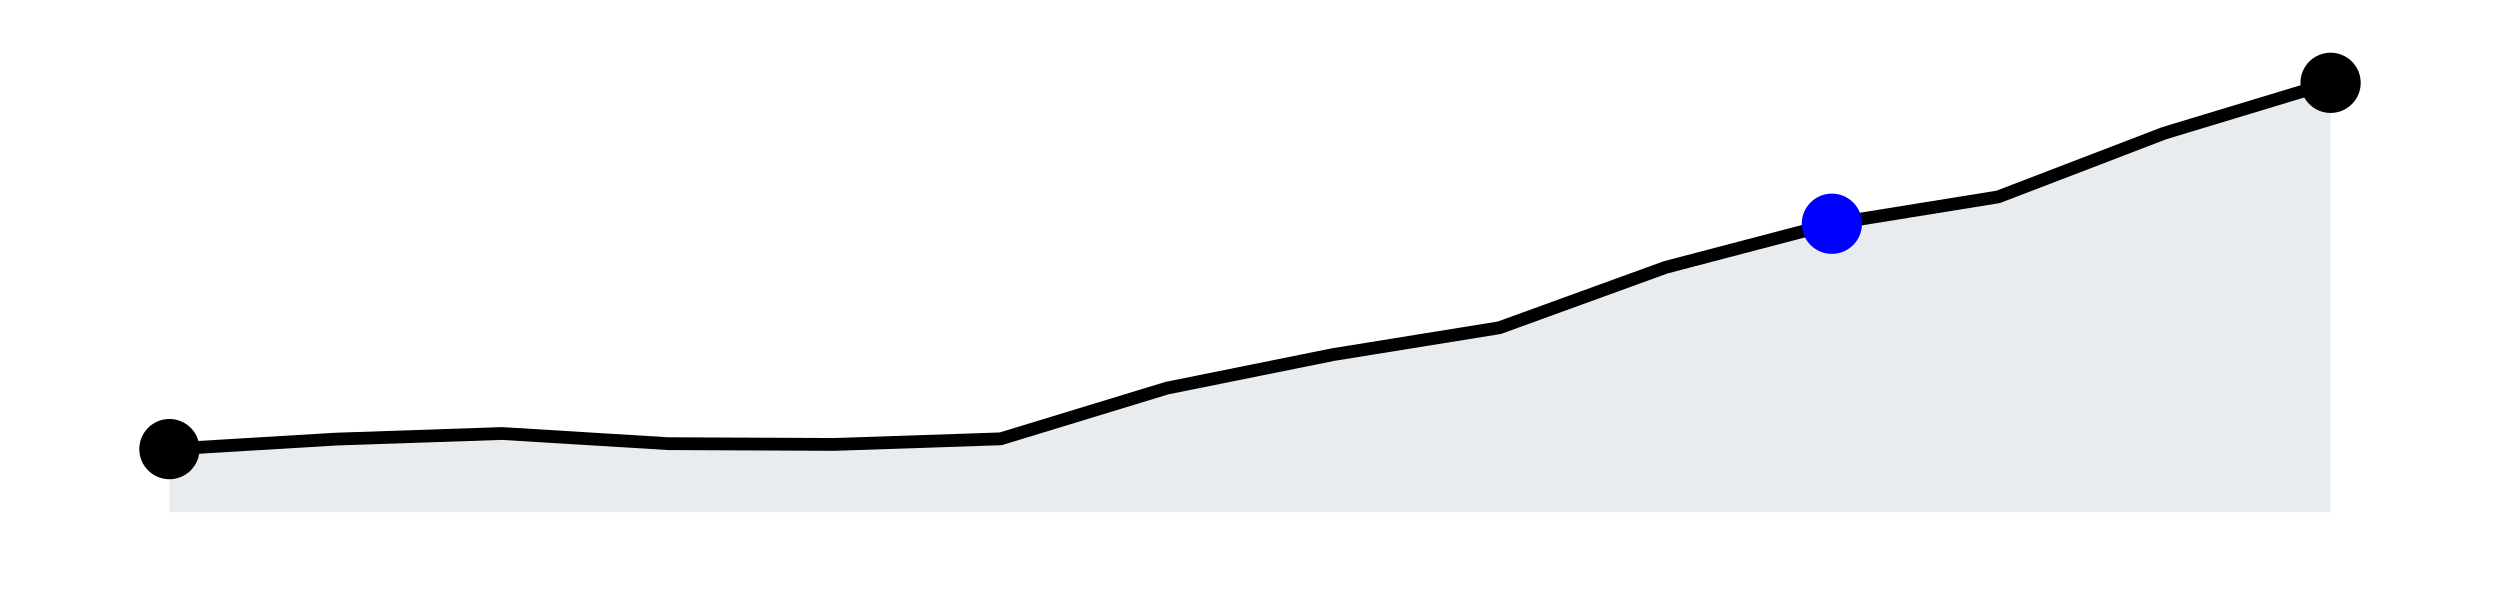 <?xml version="1.0" encoding="utf-8" standalone="no"?>
<!DOCTYPE svg PUBLIC "-//W3C//DTD SVG 1.1//EN"
  "http://www.w3.org/Graphics/SVG/1.1/DTD/svg11.dtd">
<svg xmlns:xlink="http://www.w3.org/1999/xlink" width="293.4pt" height="69.84pt" viewBox="0 0 293.4 69.84" xmlns="http://www.w3.org/2000/svg" version="1.1">
 <defs>
  <style type="text/css">*{stroke-linejoin: round; stroke-linecap: butt}</style>
 </defs>
 <g id="figure_1">
  <g id="patch_1">
   <path d="M 0 69.84 
L 293.4 69.84 
L 293.4 0 
L 0 0 
L 0 69.84 
z
" style="fill: none"/>
  </g>
  <g id="axes_1">
   <g id="patch_2">
    <path d="M 7.2 62.64 
L 286.2 62.64 
L 286.2 7.2 
L 7.2 7.2 
L 7.2 62.64 
z
" style="fill: none"/>
   </g>
   <g id="PolyCollection_1"/>
   <g id="PolyCollection_2">
    <defs>
     <path id="m86f3e29964" d="M 19.882 -9.72 
L 19.882 -17.134 
L 39.392 -18.304 
L 58.903 -18.965 
L 78.413 -17.772 
L 97.924 -17.682 
L 117.434 -18.339 
L 136.945 -24.289 
L 156.455 -28.226 
L 175.966 -31.376 
L 195.476 -38.464 
L 214.987 -43.583 
L 234.497 -46.733 
L 254.008 -54.214 
L 273.518 -60.12 
L 273.518 -9.72 
L 273.518 -9.72 
L 254.008 -9.72 
L 234.497 -9.72 
L 214.987 -9.72 
L 195.476 -9.72 
L 175.966 -9.72 
L 156.455 -9.72 
L 136.945 -9.72 
L 117.434 -9.72 
L 97.924 -9.72 
L 78.413 -9.72 
L 58.903 -9.72 
L 39.392 -9.72 
L 19.882 -9.72 
z
"/>
    </defs>
    <g clip-path="url(#pd0a31070f1)">
     <use xlink:href="#m86f3e29964" x="0" y="69.84" style="fill: #708090; fill-opacity: 0.15"/>
    </g>
   </g>
   <g id="matplotlib.axis_1"/>
   <g id="matplotlib.axis_2"/>
   <g id="line2d_1">
    <path d="M 19.882 52.706 
L 39.392 51.536 
L 58.903 50.875 
L 78.413 52.068 
L 97.924 52.158 
L 117.434 51.501 
L 136.945 45.551 
L 156.455 41.614 
L 175.966 38.464 
L 195.476 31.376 
L 214.987 26.258 
L 234.497 23.108 
L 254.008 15.626 
L 273.518 9.72 
" clip-path="url(#pd0a31070f1)" style="fill: none; stroke: #000000; stroke-width: 1.5; stroke-linecap: square"/>
   </g>
   <g id="PathCollection_1">
    <defs>
     <path id="C0_0_ad84ea0600" d="M 0 3.536 
C 0.938 3.536 1.837 3.163 2.5 2.5 
C 3.163 1.837 3.536 0.938 3.536 -0 
C 3.536 -0.938 3.163 -1.837 2.5 -2.5 
C 1.837 -3.163 0.938 -3.536 0 -3.536 
C -0.938 -3.536 -1.837 -3.163 -2.5 -2.5 
C -3.163 -1.837 -3.536 -0.938 -3.536 0 
C -3.536 0.938 -3.163 1.837 -2.5 2.5 
C -1.837 3.163 -0.938 3.536 0 3.536 
z
"/>
    </defs>
    <use xlink:href="#C0_0_ad84ea0600" x="19.882" y="52.706"/>
    <use xlink:href="#C0_0_ad84ea0600" x="214.987" y="26.258" style="fill: #0000ff"/>
    <use xlink:href="#C0_0_ad84ea0600" x="273.518" y="9.72"/>
   </g>
  </g>
 </g>
 <defs>
  <clipPath id="pd0a31070f1">
   <rect x="7.2" y="7.2" width="279" height="55.44"/>
  </clipPath>
 </defs>
</svg>
